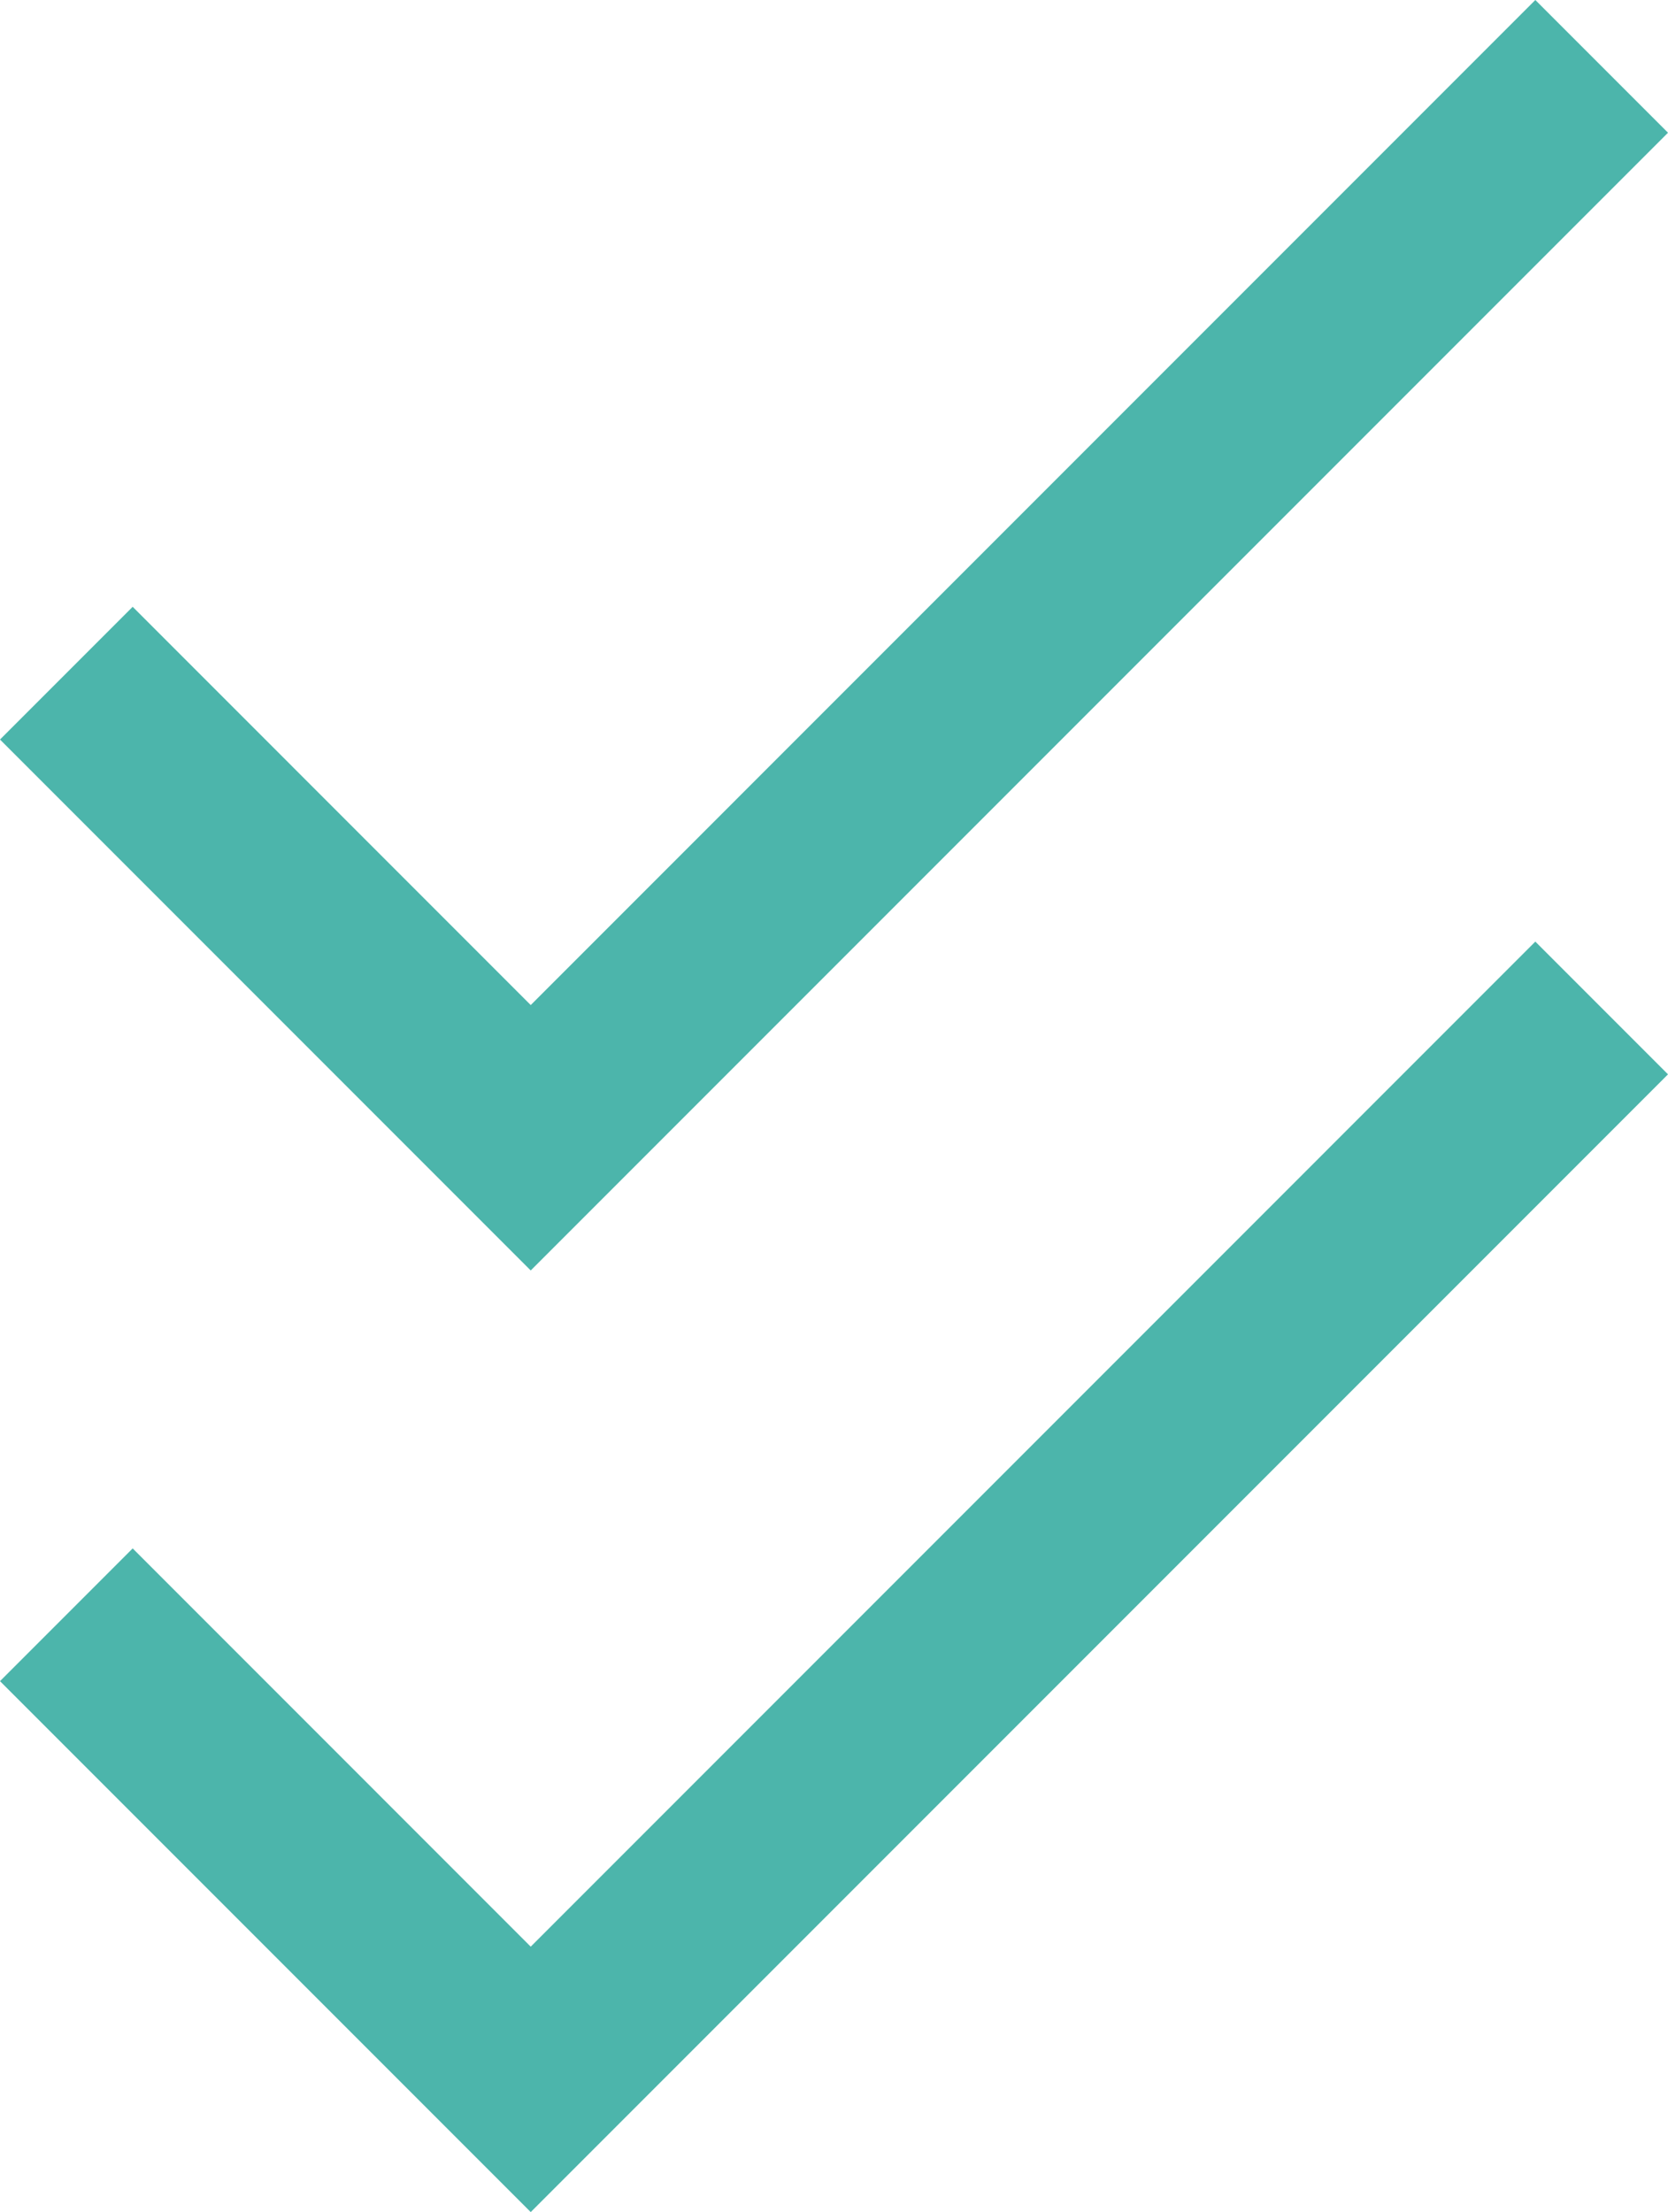 <svg xmlns="http://www.w3.org/2000/svg" width="29.719" height="39.397" viewBox="0 0 29.719 39.397">
  <g id="Group_3619" data-name="Group 3619" transform="translate(-381.823 -470.603)">
    <path id="path" d="M12.856,23.5,5.764,16.407,3.4,18.771l9.456,9.456L33.119,7.964,30.755,5.6Z" transform="translate(378.423 481.773)" fill="#4cb5ab" fill-rule="evenodd"/>
    <path id="path-2" data-name="path" d="M12.856,23.5,5.764,16.407,3.4,18.771l9.456,9.456L33.119,7.964,30.755,5.6Z" transform="translate(378.423 465.003)" fill="#4cb5ab" fill-rule="evenodd"/>
  </g>
</svg>
